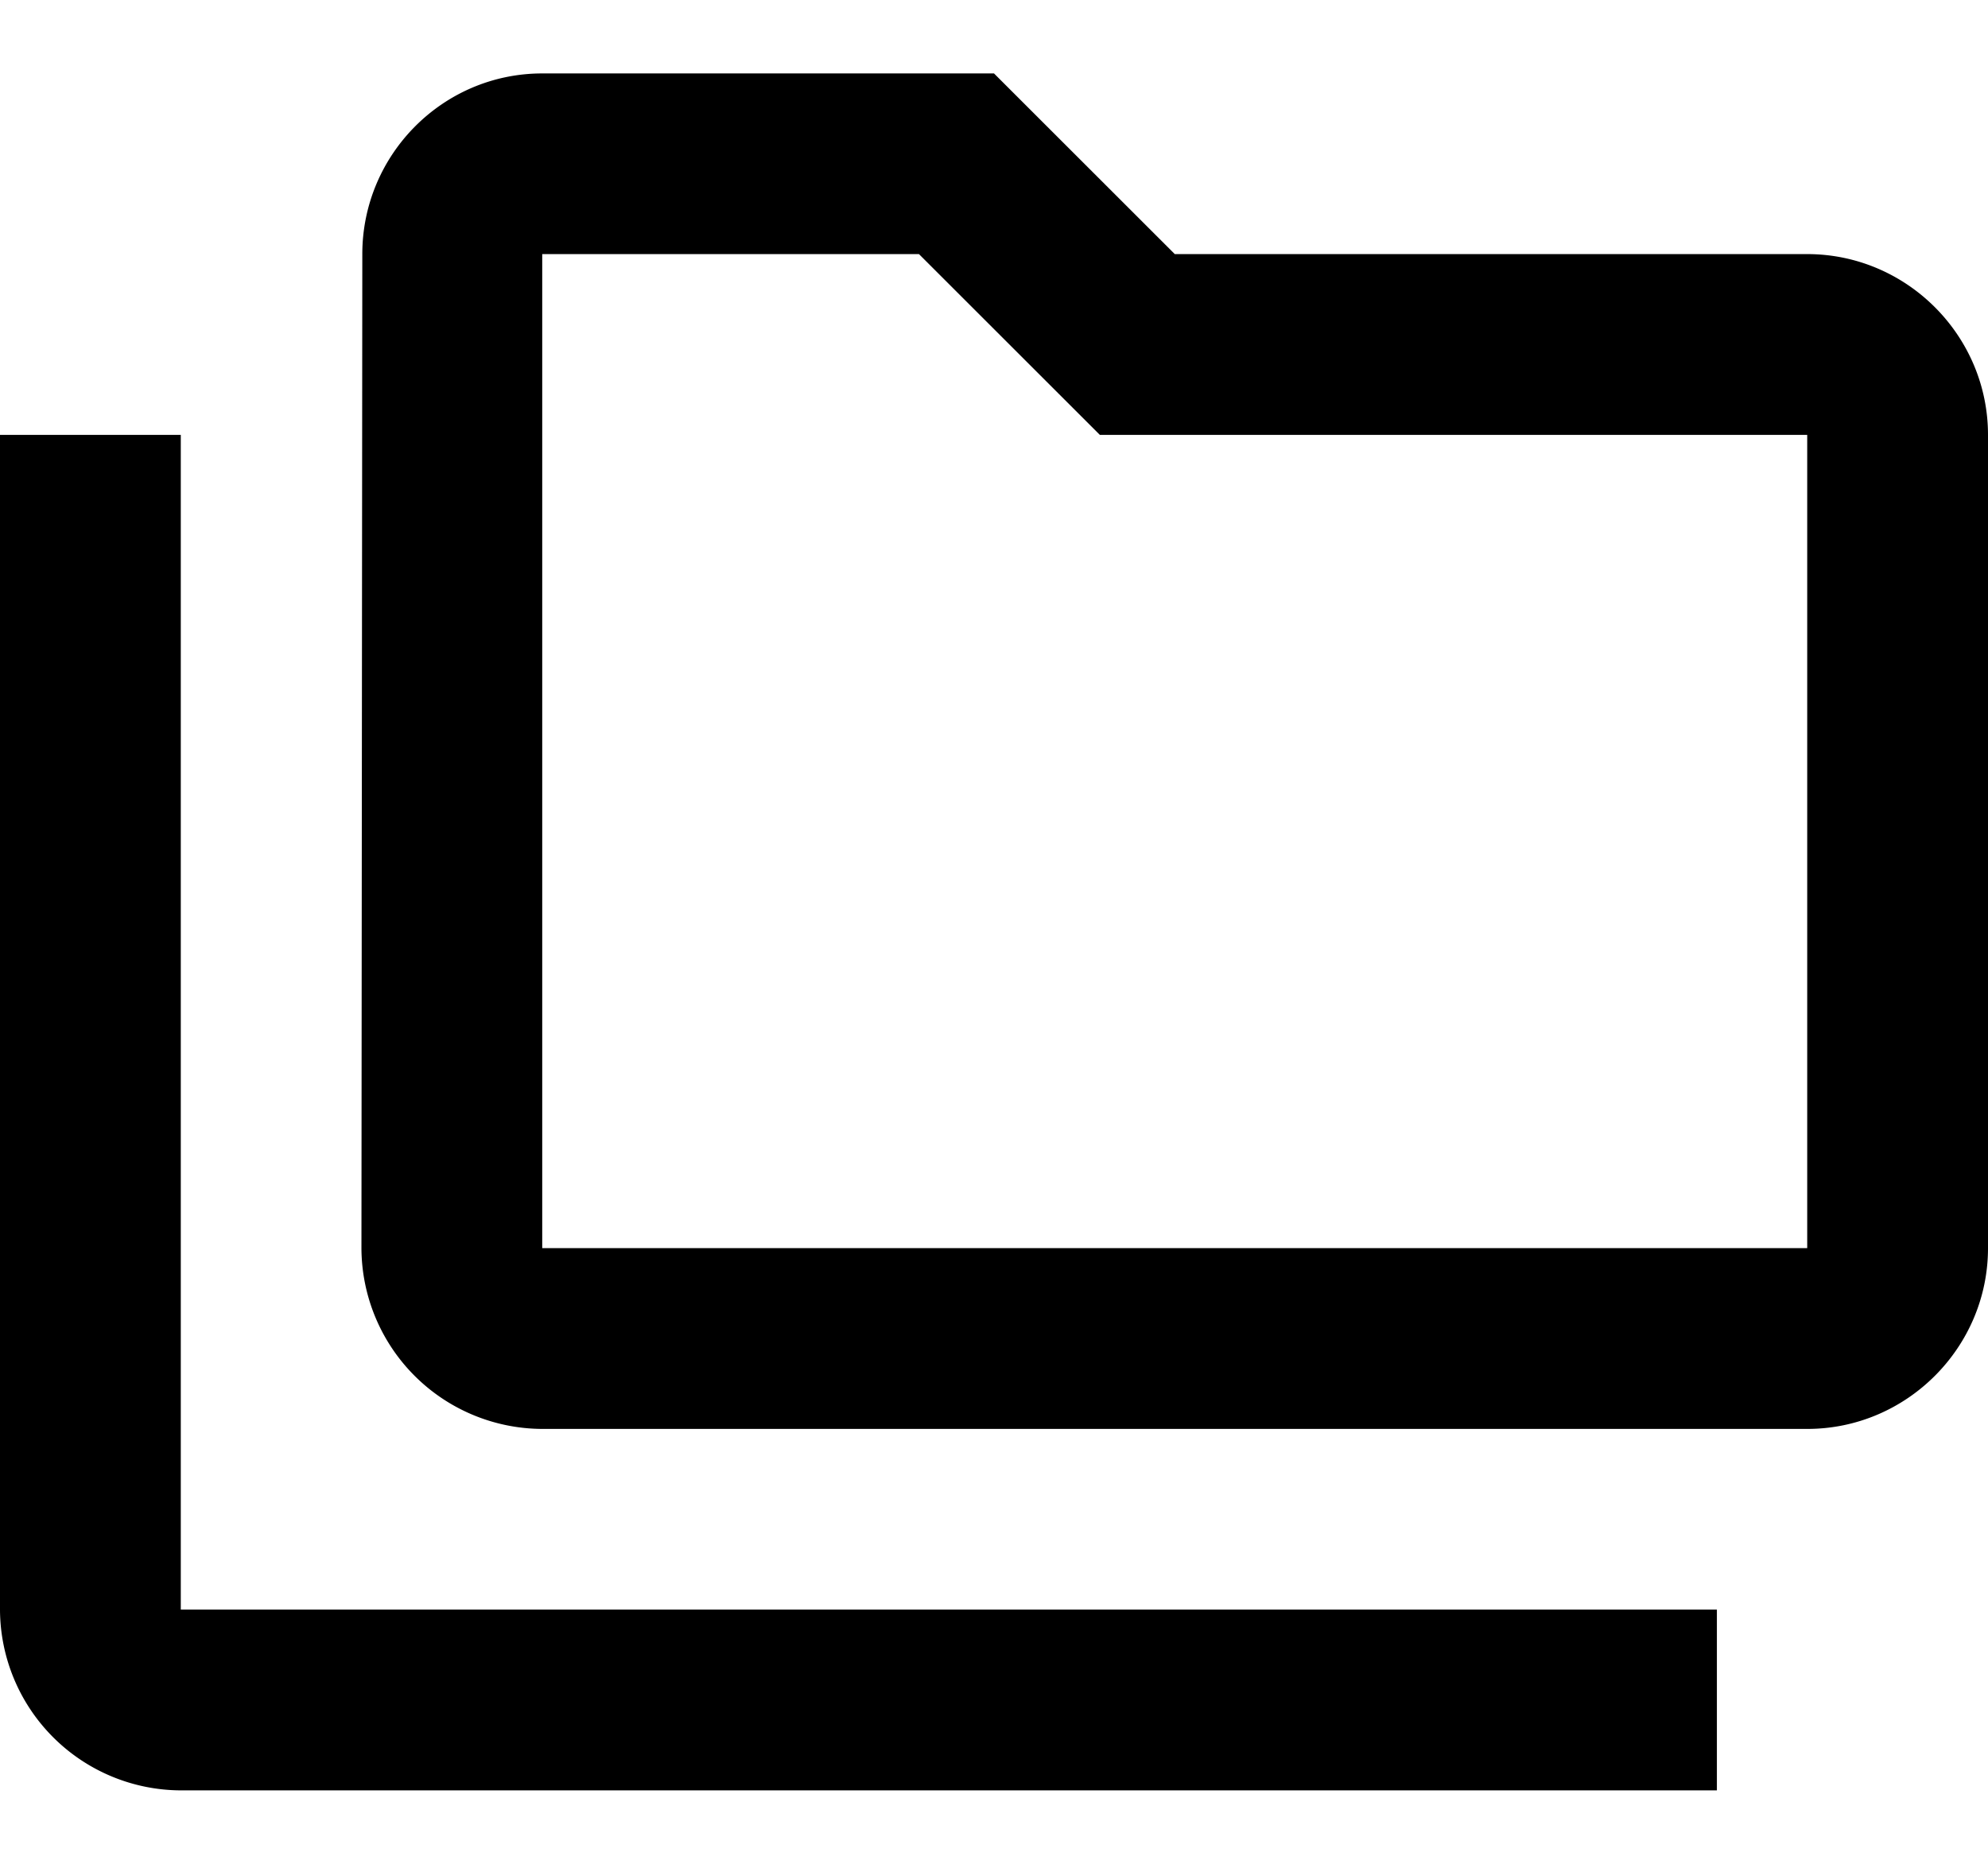 <svg width="16" height="15" viewBox="0 0 16 15" xmlns="http://www.w3.org/2000/svg"><path d="M1.455 12.954h12.363v1.455H1.455A1.46 1.46 0 0 1 0 12.954V3.5h1.455v9.454ZM16 3.5v6.545c0 .8-.655 1.455-1.454 1.455H4.364a1.46 1.46 0 0 1-1.455-1.455l.007-8c0-.8.648-1.454 1.448-1.454H8l1.455 1.454h5.09c.8 0 1.455.655 1.455 1.455ZM4.364 10.045h10.181V3.5H8.852L7.396 2.045H4.364v8Z"/></svg>